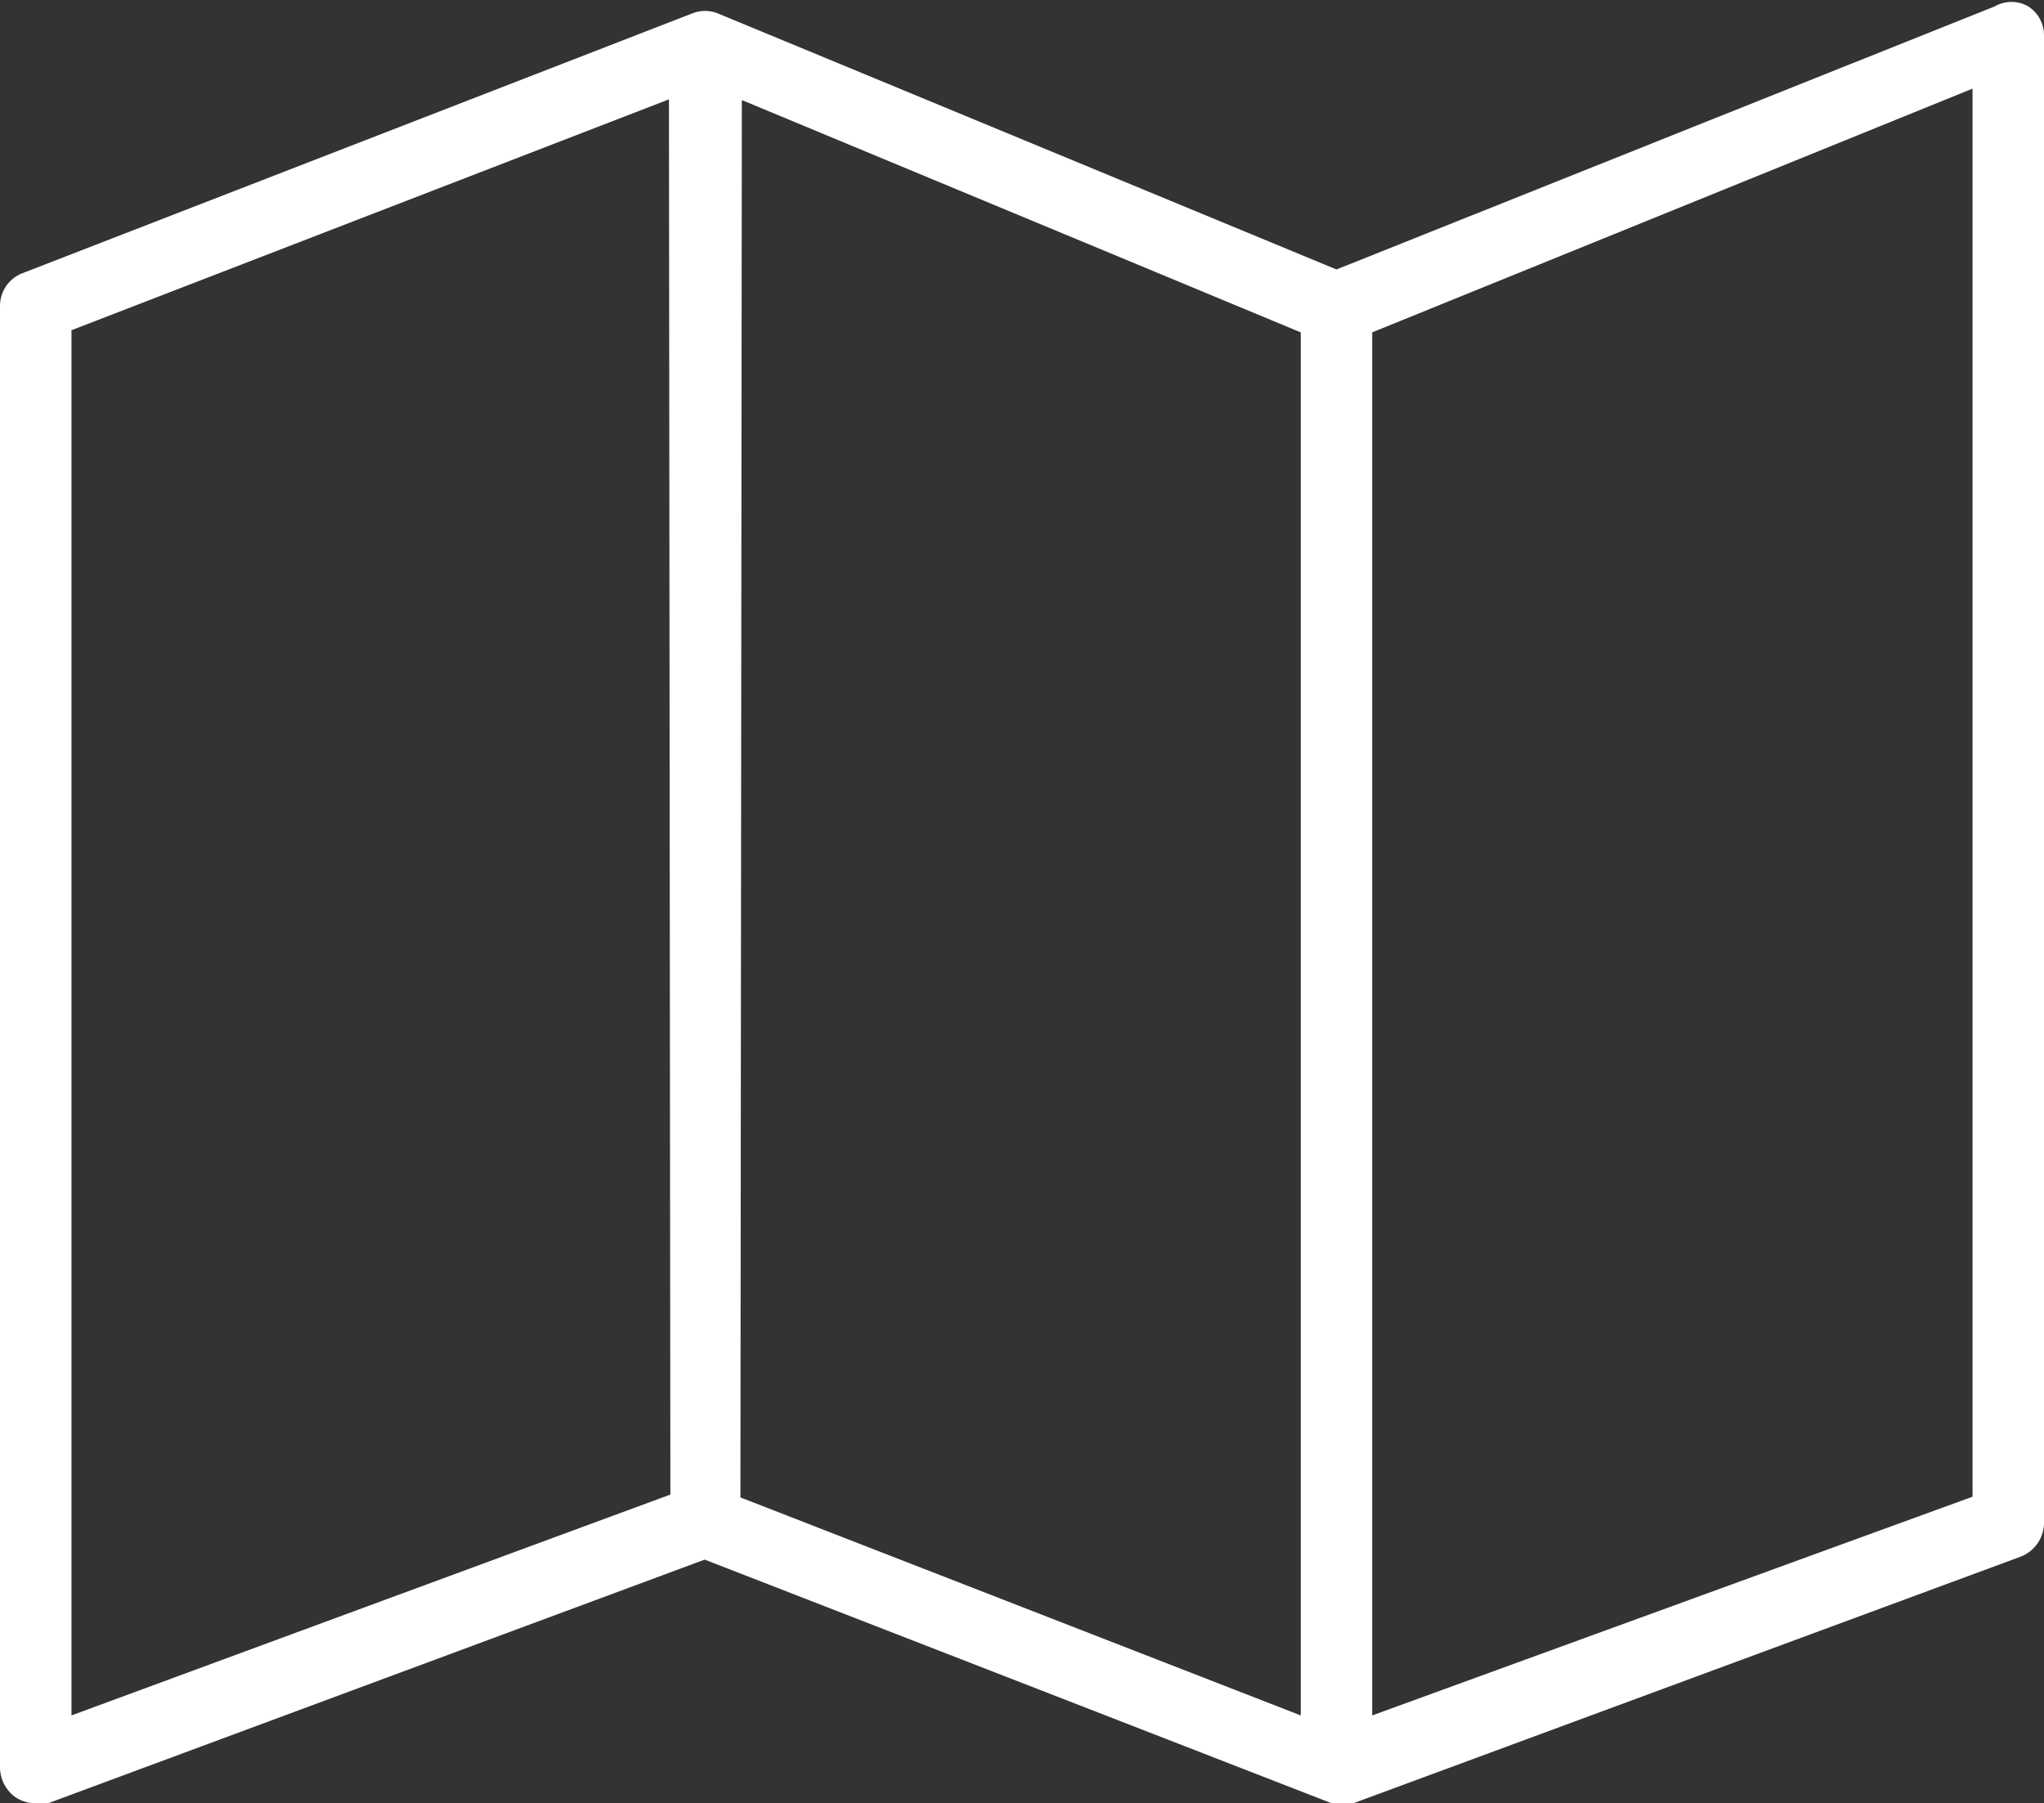 <svg xmlns="http://www.w3.org/2000/svg" viewBox="0 0 28.6 25.23"><rect x="0" y="0" width="28.6" height="25.23" fill="#333333" stroke="none"/><defs><style>.cls-1{fill:#fff;}</style></defs><title>maps white</title><g id="Calque_2" data-name="Calque 2"><g id="Layer_1" data-name="Layer 1"><path class="cls-1" d="M28.38.09a.47.47,0,0,0-.47,0L18.7,3.77,10.05.19a.48.48,0,0,0-.37,0L.32,3.82A.49.49,0,0,0,0,4.28V24.73a.52.52,0,0,0,.21.41.52.52,0,0,0,.29.09.47.47,0,0,0,.17,0l9.19-3.41,8.75,3.4a.47.47,0,0,0,.35,0l9.31-3.44a.51.51,0,0,0,.33-.47V.5A.48.48,0,0,0,28.38.09Zm-19,20.82L1,24V4.62L9.36,1.39Zm1-19.51L18.2,4.65V24l-7.84-3.05ZM27.6,20.94,19.2,24V4.65l8.4-3.41Z"/></g></g></svg>